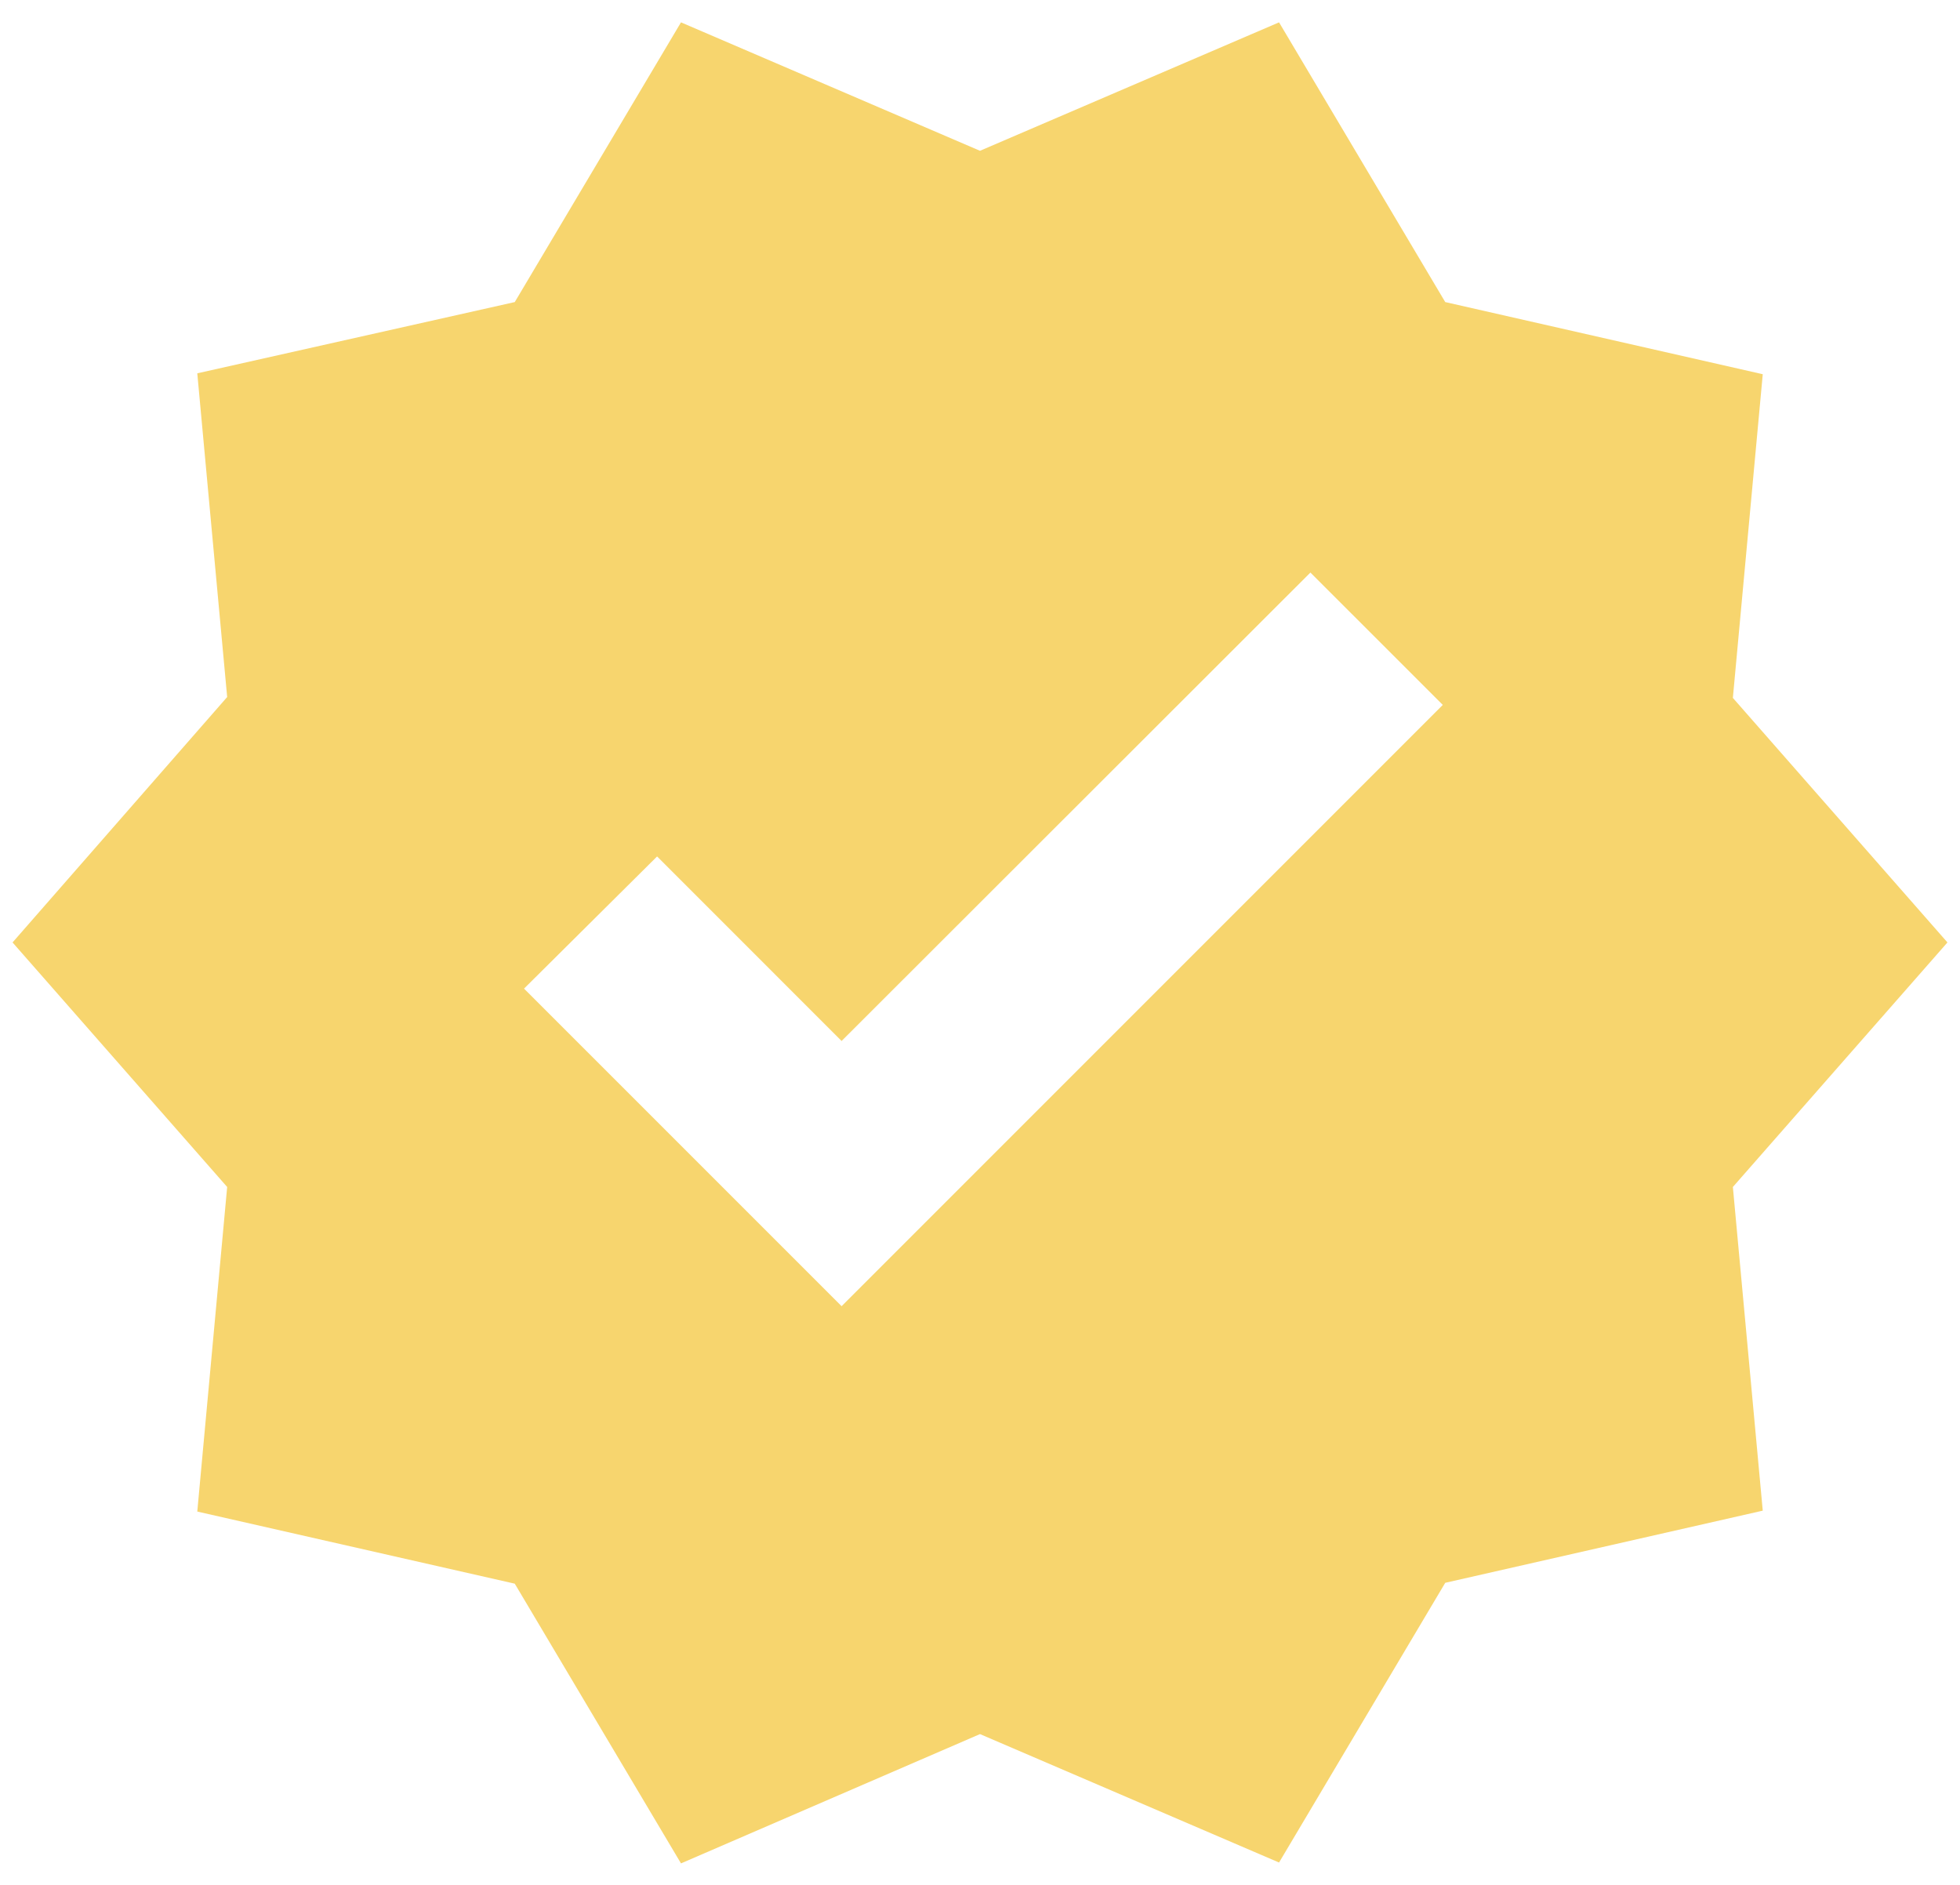 <svg xmlns="http://www.w3.org/2000/svg" width="52" height="50" fill="none" viewBox="0 0 52 50"><path fill="#F7D56E" fill-rule="evenodd" d="M45.974 18.513L51.667 25L45.974 31.487L46.767 40.073L38.343 41.987L33.934 49.407L26 46L18.067 49.43L13.657 42.01L5.234 40.097L6.027 31.487L0.333 25L6.027 18.49L5.234 9.903L13.657 8.013L18.067 0.593L26 4L33.934 0.593L38.343 8.013L46.767 9.927L45.974 18.513ZM17.433 22.719L22.328 27.614L34.766 15.188L38.278 18.699L22.328 34.649L13.903 26.225L17.433 22.719Z" clip-rule="evenodd"/></svg>